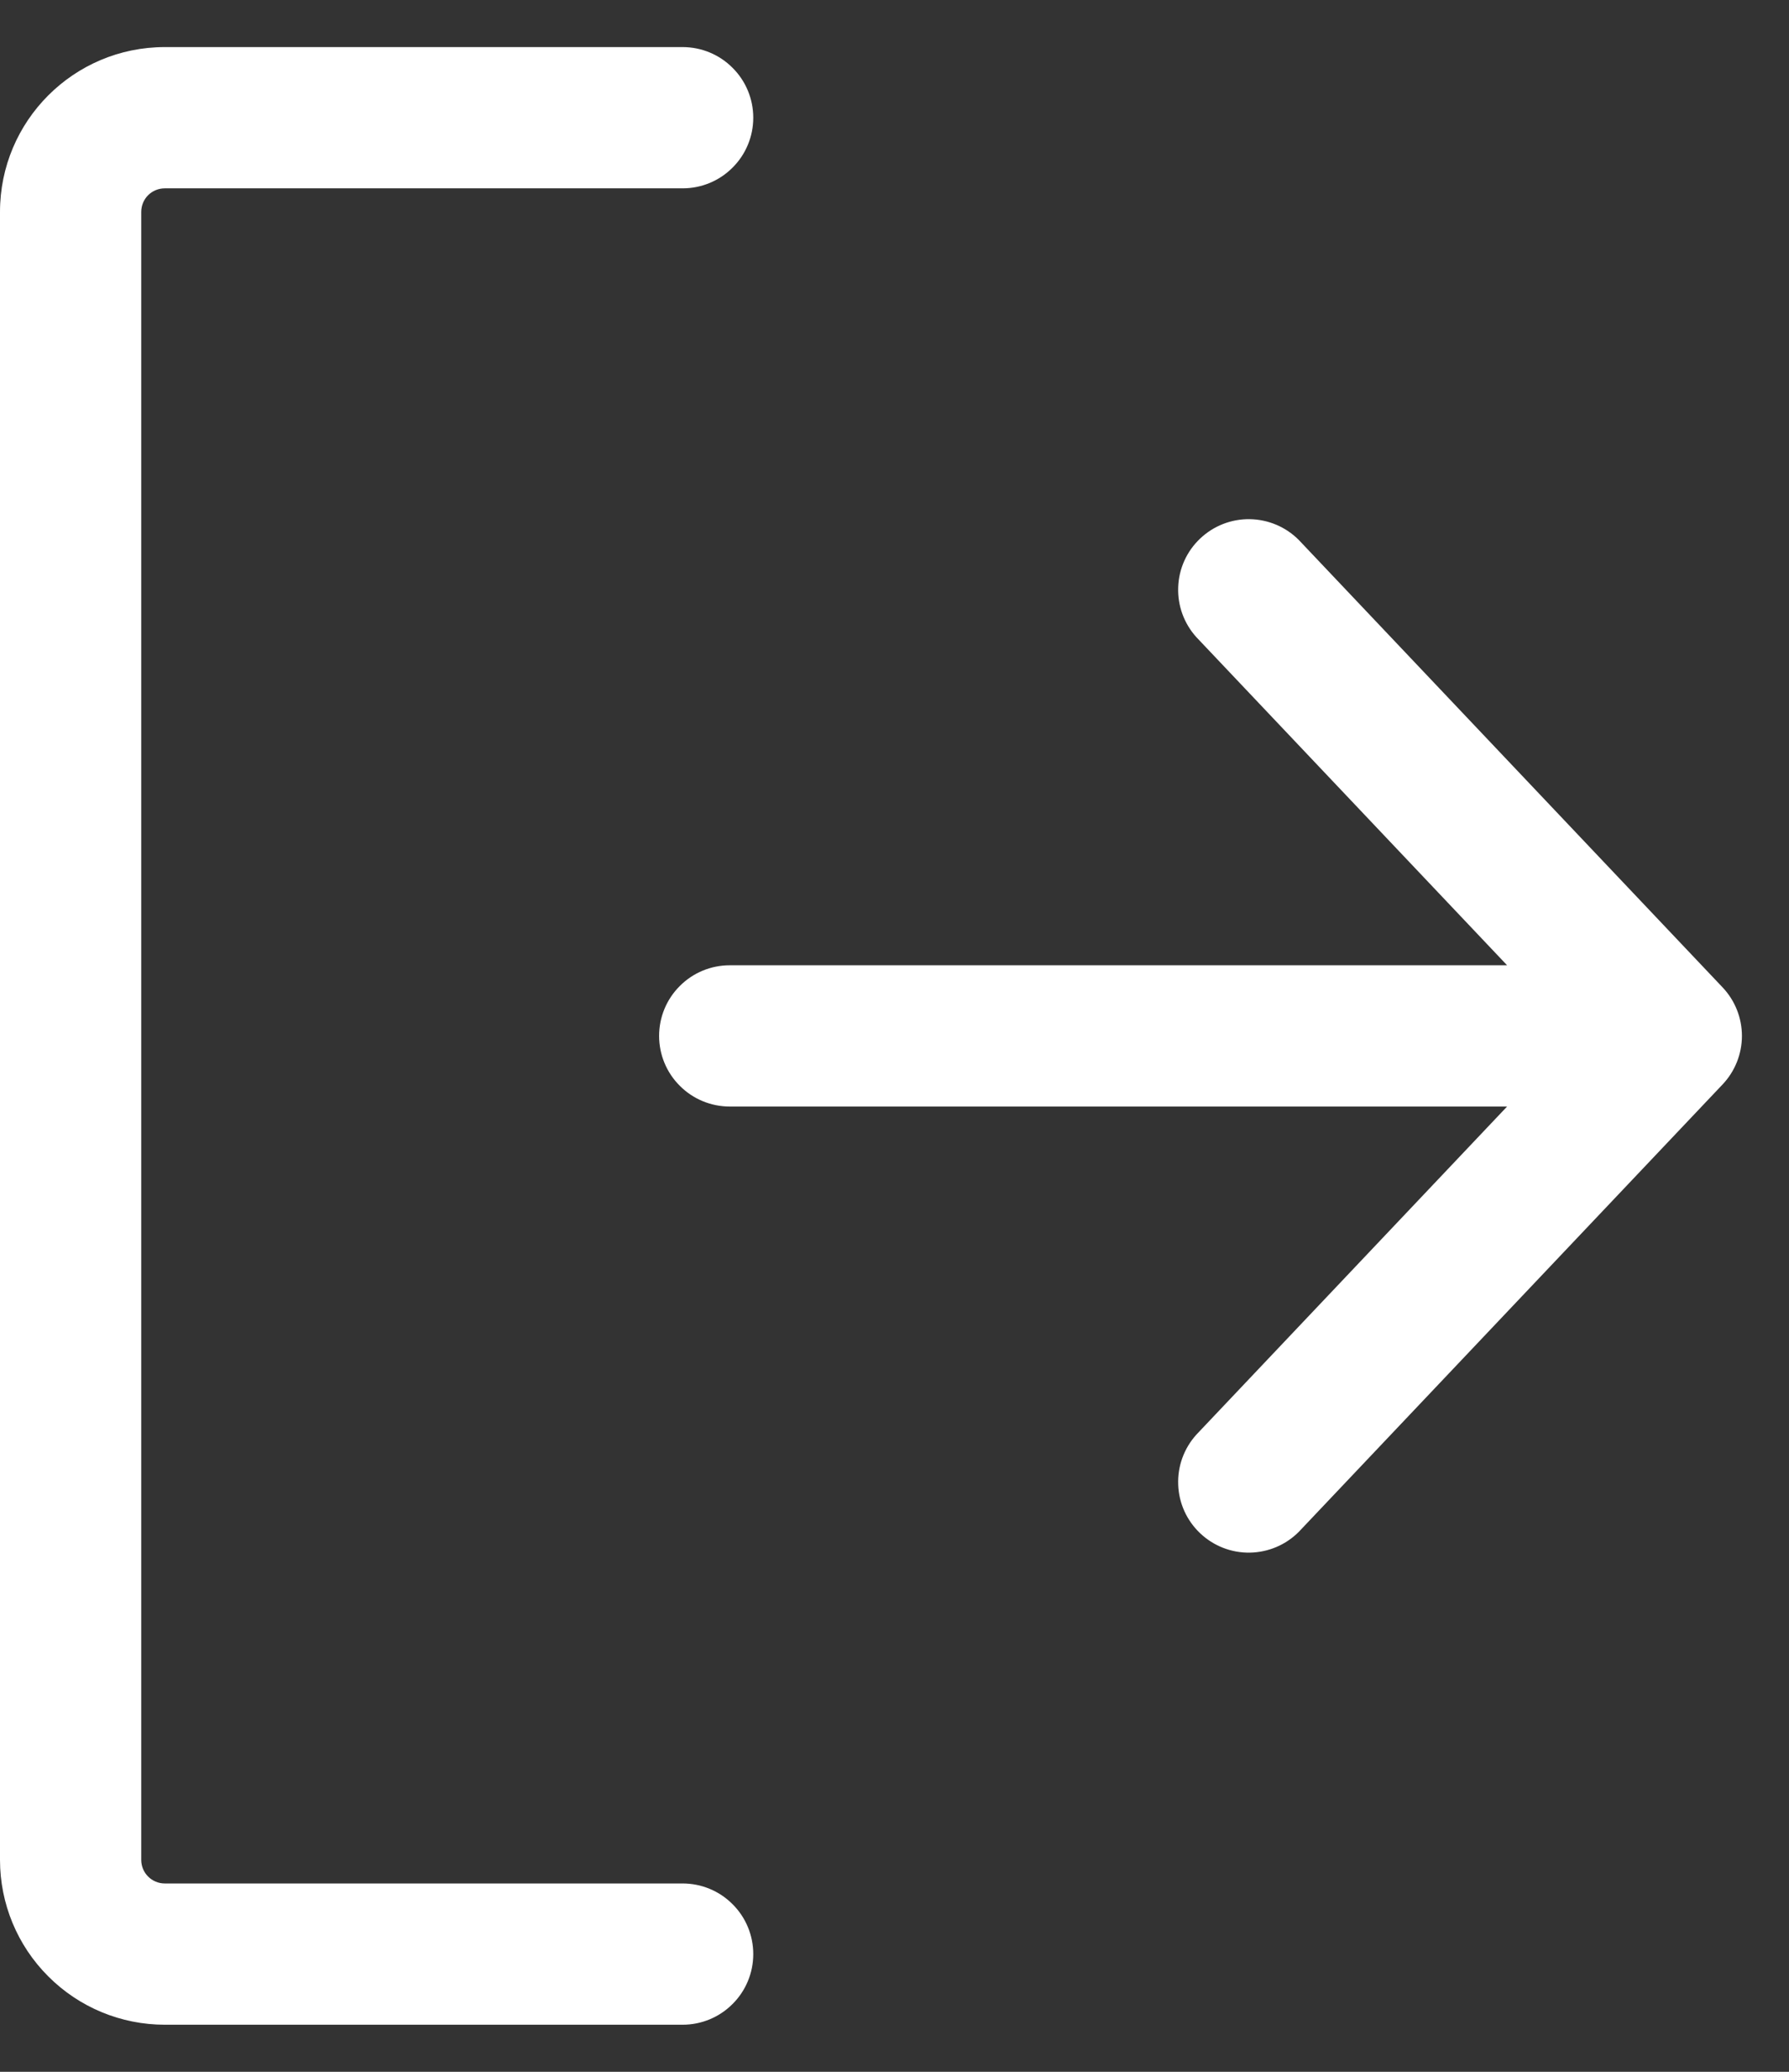 <svg width="19" height="22" viewBox="0 0 19 22" fill="none" xmlns="http://www.w3.org/2000/svg">
<rect x="0" y="0" width="19" height="22" fill="#333333" stroke="none"/>
<path fill-rule="evenodd" clip-rule="evenodd" d="M0 2.25C0 1.284 0.784 0.5 1.75 0.5L7.25 0.5C7.449 0.5 7.64 0.579 7.78 0.72C7.921 0.86 8 1.051 8 1.25C8 1.449 7.921 1.64 7.78 1.78C7.64 1.921 7.449 2 7.25 2L1.75 2C1.684 2 1.62 2.026 1.573 2.073C1.526 2.12 1.5 2.184 1.5 2.25L1.5 19.75C1.5 19.888 1.612 20 1.75 20H7.25C7.449 20 7.64 20.079 7.78 20.22C7.921 20.36 8 20.551 8 20.75C8 20.949 7.921 21.14 7.78 21.28C7.64 21.421 7.449 21.5 7.25 21.5H1.75C1.286 21.5 0.841 21.316 0.513 20.987C0.184 20.659 0 20.214 0 19.75L0 2.25ZM16.006 11.75L12.706 15.234C12.575 15.379 12.505 15.57 12.513 15.766C12.52 15.962 12.604 16.147 12.746 16.281C12.888 16.416 13.077 16.49 13.273 16.487C13.469 16.484 13.656 16.405 13.794 16.266L18.294 11.516C18.426 11.377 18.5 11.192 18.5 11C18.5 10.808 18.426 10.623 18.294 10.484L13.794 5.734C13.656 5.595 13.469 5.516 13.273 5.513C13.077 5.51 12.888 5.584 12.746 5.719C12.604 5.853 12.52 6.038 12.513 6.234C12.505 6.43 12.575 6.621 12.706 6.766L16.006 10.25H7.75C7.551 10.25 7.36 10.329 7.22 10.47C7.079 10.61 7 10.801 7 11C7 11.199 7.079 11.39 7.22 11.53C7.36 11.671 7.551 11.75 7.75 11.75H16.006Z" fill="white"/>
</svg>
